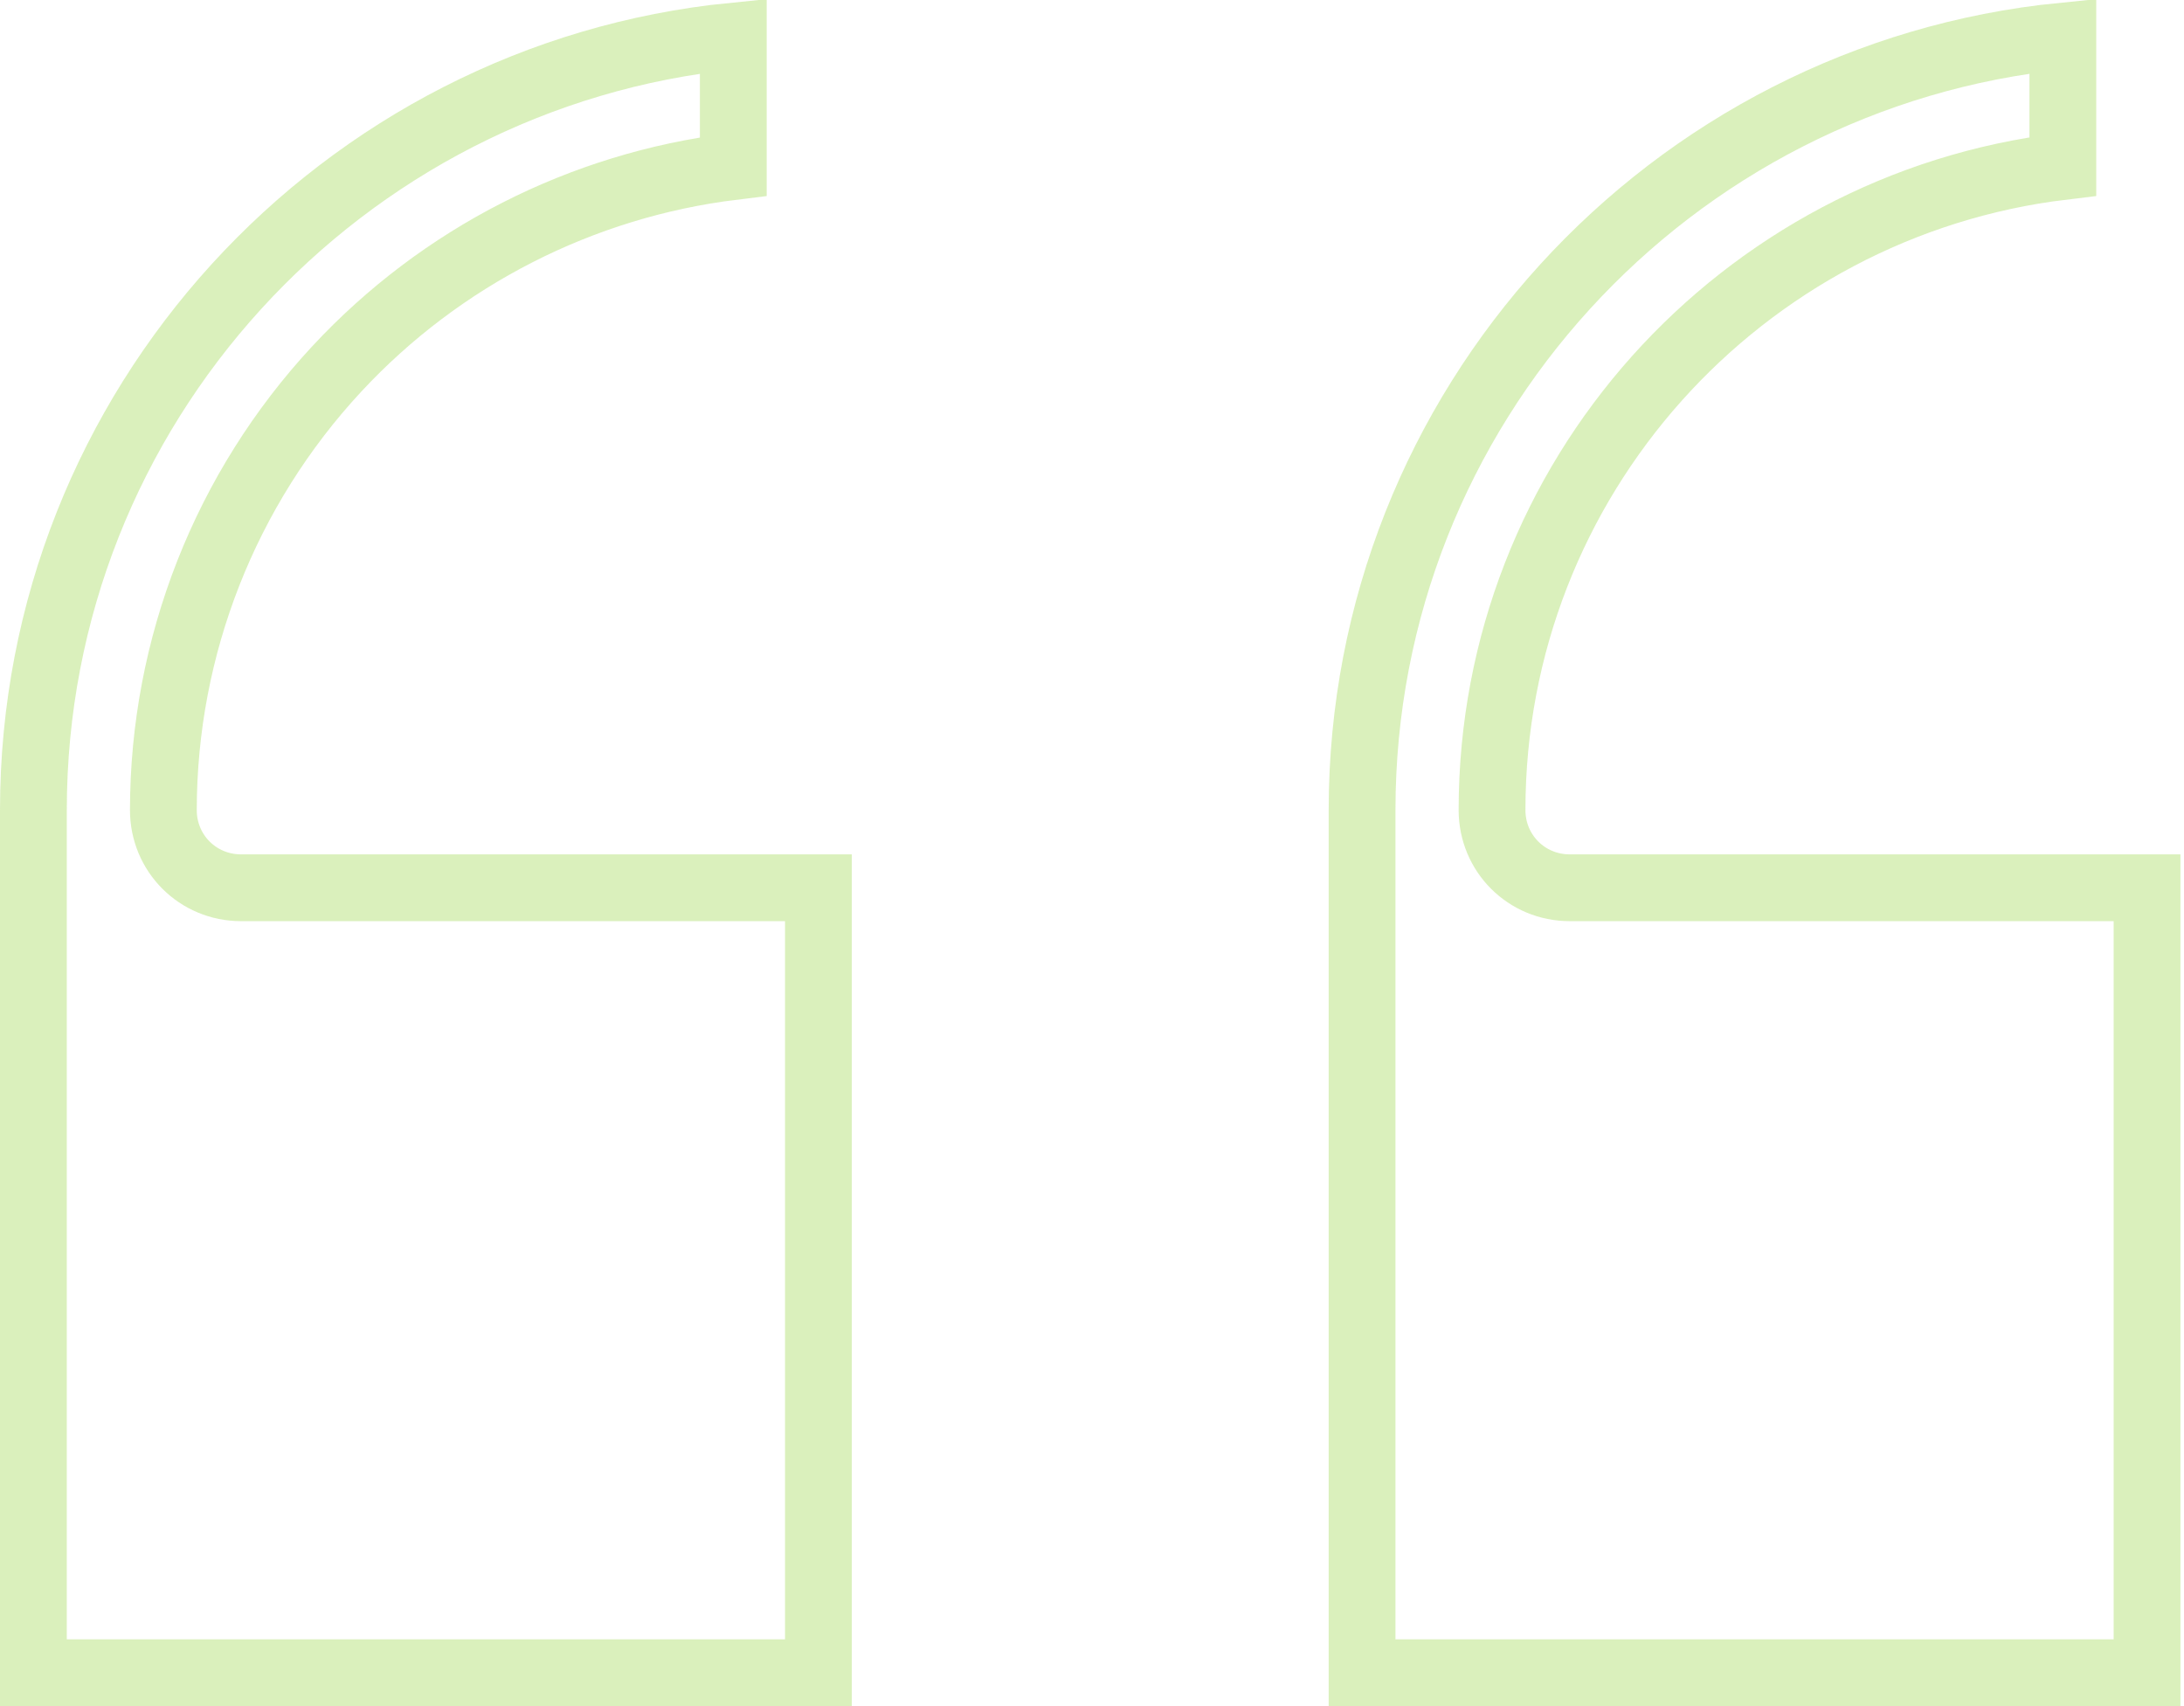 <svg width="96" height="75" viewBox="0 0 96 75" fill="none" xmlns="http://www.w3.org/2000/svg">
<path opacity="0.3" d="M7.181 35.609V35.61C7.181 37.512 8.696 39.026 10.597 39.026H35.974V73.532H1.468V35.61C1.468 17.908 14.998 3.303 32.233 1.585V7.319C25.573 8.134 19.396 11.276 14.808 16.213C9.91 21.485 7.185 28.413 7.181 35.609ZM94.376 39.026V73.532H59.871V35.61C59.871 17.908 73.401 3.301 90.675 1.584V7.316C76.54 9.017 65.584 21.038 65.584 35.61C65.584 37.512 67.098 39.026 69 39.026H94.376Z" stroke="#83CD20" stroke-width="2.936"/>
</svg>
